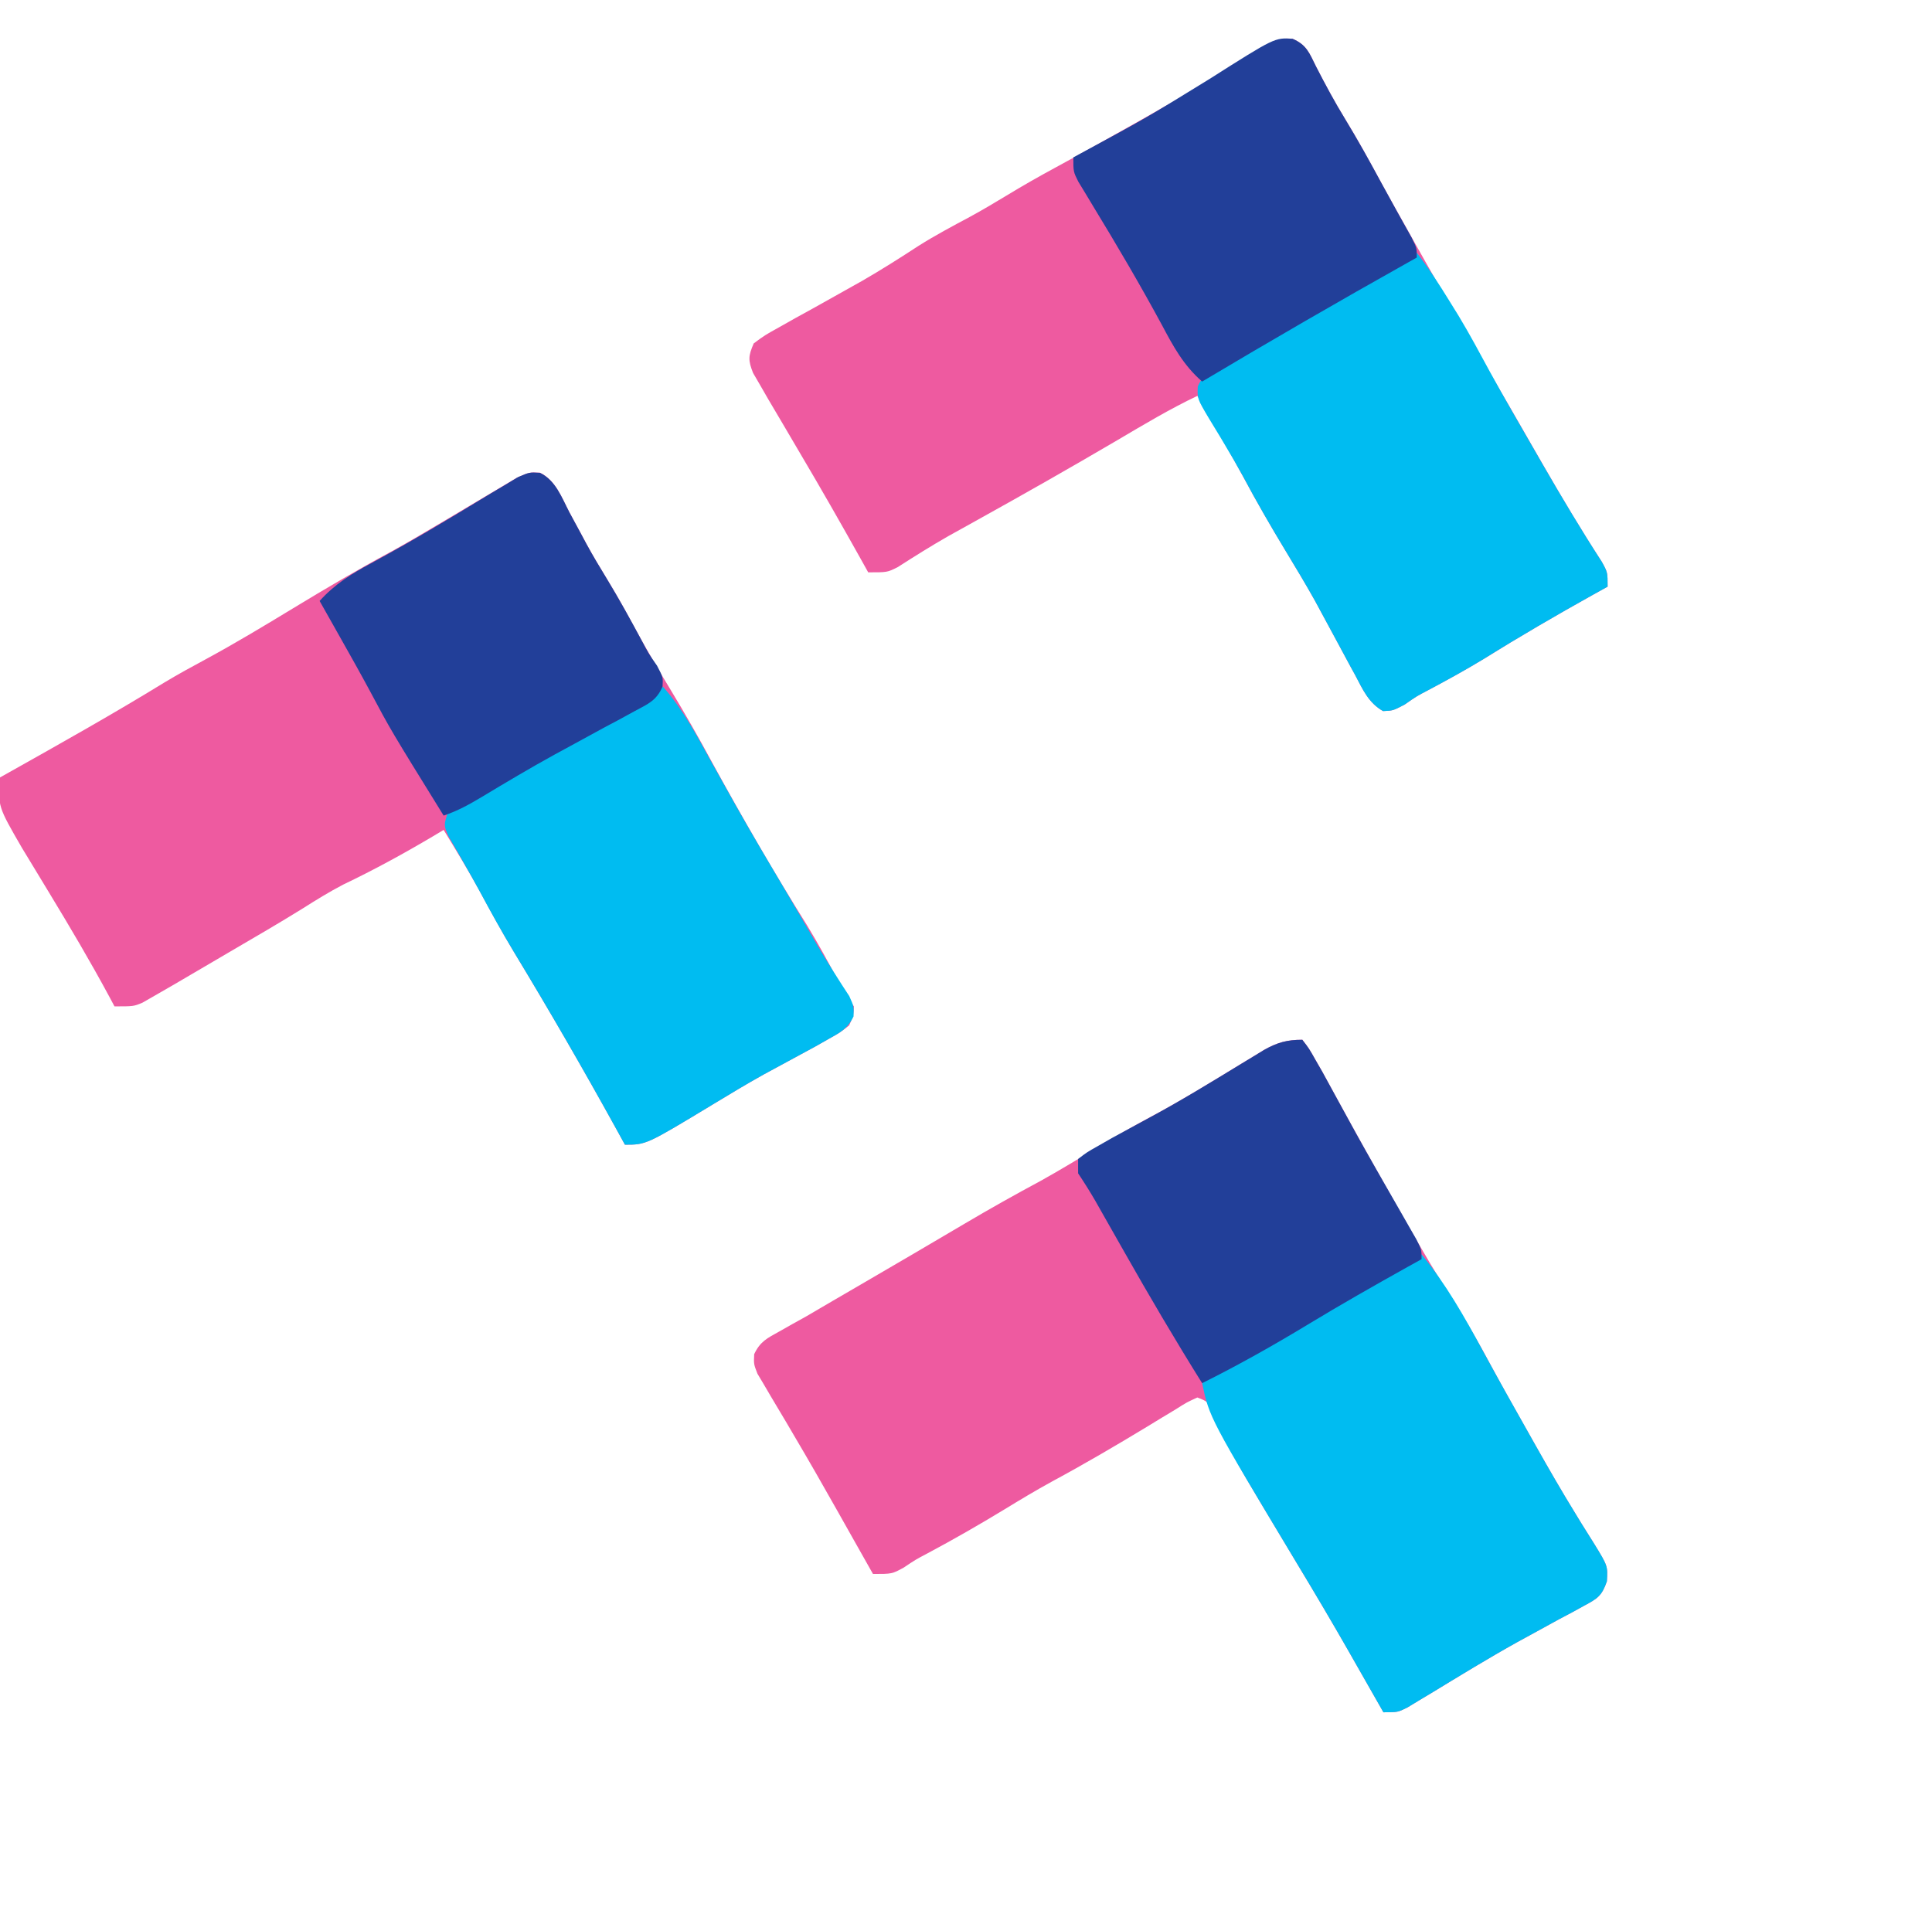 <?xml version="1.0" encoding="UTF-8"?>
<svg version="1.1" xmlns="http://www.w3.org/2000/svg" width="405" height="402">
<path d="M0 0 C2.955 1.253 3.518 2.965 4.93 5.809 C6.866 9.578 8.839 13.258 11.055 16.871 C13.079 20.199 15.001 23.561 16.852 26.988 C19.947 32.689 23.111 38.349 26.305 43.996 C27.158 45.505 27.158 45.505 28.028 47.044 C31.66 53.451 35.344 59.823 39.1 66.158 C43.686 73.904 48.153 81.719 52.635 89.527 C56.554 96.334 60.561 103.056 64.832 109.648 C66.055 111.871 66.055 111.871 66.055 114.871 C65.051 115.428 64.046 115.985 63.012 116.559 C55.257 120.879 47.63 125.322 40.098 130.02 C36.298 132.331 32.418 134.458 28.492 136.547 C25.985 137.858 25.985 137.858 23.492 139.602 C21.055 140.871 21.055 140.871 18.984 140.957 C15.962 139.256 14.745 136.468 13.18 133.496 C12.831 132.861 12.482 132.225 12.123 131.57 C11.087 129.677 10.069 127.776 9.055 125.871 C8.077 124.058 7.098 122.245 6.117 120.434 C5.644 119.558 5.171 118.683 4.684 117.781 C2.715 114.264 0.642 110.818 -1.445 107.371 C-4.564 102.221 -7.549 97.03 -10.395 91.723 C-13.479 86.05 -16.726 80.468 -19.945 74.871 C-25.75 77.632 -31.225 80.92 -36.758 84.184 C-46.567 89.942 -56.446 95.559 -66.394 101.075 C-67.854 101.887 -67.854 101.887 -69.344 102.715 C-70.279 103.234 -71.215 103.754 -72.179 104.289 C-75.779 106.348 -79.285 108.548 -82.776 110.787 C-84.945 111.871 -84.945 111.871 -88.945 111.871 C-89.479 110.913 -90.013 109.956 -90.562 108.969 C-94.672 101.616 -98.842 94.307 -103.133 87.059 C-104.363 84.968 -105.593 82.877 -106.82 80.785 C-107.858 79.02 -108.901 77.258 -109.945 75.496 C-110.502 74.527 -111.059 73.557 -111.633 72.559 C-112.111 71.737 -112.589 70.916 -113.082 70.07 C-114.144 67.366 -114.086 66.528 -112.945 63.871 C-110.62 62.151 -110.62 62.151 -107.547 60.445 C-105.867 59.497 -105.867 59.497 -104.152 58.529 C-102.959 57.872 -101.765 57.215 -100.57 56.559 C-98.269 55.273 -95.97 53.986 -93.672 52.695 C-92.544 52.063 -91.415 51.43 -90.253 50.779 C-86.222 48.454 -82.31 45.976 -78.416 43.431 C-74.914 41.22 -71.279 39.288 -67.629 37.336 C-65.022 35.913 -62.482 34.414 -59.945 32.871 C-56.617 30.848 -53.256 28.925 -49.828 27.074 C-44.127 23.978 -38.467 20.815 -32.82 17.621 C-31.832 17.063 -30.844 16.504 -29.825 15.929 C-22.185 11.6 -14.602 7.181 -7.051 2.699 C-2.216 -0.147 -2.216 -0.147 0 0 Z " fill="#EE5AA0" transform="translate(270.945,8.129)"/>
<path d="M0 0 C1.395 1.801 1.395 1.801 2.812 4.312 C3.273 5.113 3.733 5.914 4.207 6.738 C5.228 8.596 6.247 10.455 7.258 12.318 C11.06 19.321 14.953 26.269 18.904 33.188 C19.936 34.997 20.963 36.807 21.99 38.617 C25.086 44.053 28.233 49.432 31.629 54.688 C34.478 59.103 37.041 63.614 39.521 68.245 C42.026 72.912 44.644 77.514 47.25 82.125 C47.807 83.115 48.364 84.106 48.938 85.126 C51.591 89.826 54.276 94.495 57.102 99.094 C57.572 99.864 58.042 100.635 58.526 101.429 C59.402 102.855 60.29 104.274 61.192 105.684 C64.04 110.332 64.04 110.332 63.847 113.546 C62.794 116.596 61.891 117.15 59.082 118.656 C57.834 119.345 57.834 119.345 56.56 120.048 C55.653 120.527 54.747 121.006 53.812 121.5 C51.904 122.545 49.996 123.592 48.09 124.641 C47.095 125.184 46.099 125.727 45.074 126.287 C38.963 129.692 32.997 133.349 27.023 136.986 C26.146 137.512 25.27 138.037 24.367 138.578 C23.595 139.046 22.823 139.515 22.027 139.997 C20 141 20 141 17 141 C16.668 140.416 16.336 139.832 15.994 139.231 C14.455 136.528 12.915 133.827 11.375 131.125 C10.853 130.207 10.331 129.289 9.793 128.344 C6.276 122.179 2.669 116.076 -1 110 C-14.659 87.26 -14.659 87.26 -18.949 77.949 C-19.847 75.837 -19.847 75.837 -22 75 C-24.194 75.999 -24.194 75.999 -26.621 77.535 C-27.558 78.098 -28.494 78.661 -29.459 79.24 C-30.933 80.142 -30.933 80.142 -32.438 81.062 C-39.049 85.067 -45.684 88.958 -52.489 92.627 C-55.888 94.486 -59.197 96.476 -62.5 98.5 C-67.803 101.718 -73.156 104.793 -78.633 107.711 C-81.07 108.998 -81.07 108.998 -83.555 110.664 C-86 112 -86 112 -90 112 C-90.496 111.12 -90.496 111.12 -91.003 110.222 C-92.007 108.443 -93.011 106.664 -94.015 104.886 C-95.18 102.823 -96.343 100.759 -97.504 98.694 C-100.481 93.414 -103.484 88.155 -106.57 82.938 C-107.126 81.99 -107.682 81.043 -108.255 80.067 C-109.32 78.257 -110.394 76.452 -111.479 74.654 C-111.958 73.836 -112.437 73.018 -112.93 72.176 C-113.568 71.107 -113.568 71.107 -114.218 70.017 C-115 68 -115 68 -114.901 65.916 C-113.66 63.276 -112.2 62.577 -109.66 61.172 C-108.753 60.658 -107.845 60.144 -106.911 59.615 C-105.47 58.816 -105.47 58.816 -104 58 C-102.121 56.905 -100.245 55.806 -98.371 54.703 C-96.394 53.551 -94.416 52.4 -92.438 51.25 C-85.174 47.022 -77.921 42.778 -70.688 38.5 C-65.45 35.405 -60.166 32.435 -54.805 29.559 C-50.65 27.25 -46.6 24.773 -42.535 22.31 C-39.004 20.178 -35.455 18.126 -31.812 16.188 C-25.333 12.726 -19.085 8.875 -12.816 5.05 C-11.979 4.542 -11.143 4.035 -10.281 3.512 C-9.153 2.823 -9.153 2.823 -8.002 2.12 C-5.211 0.559 -3.21 0 0 0 Z " fill="#EE5AA0" transform="translate(273,218)"/>
<path d="M0 0 C3.262 1.63 4.53 5.205 6.154 8.326 C6.948 9.798 7.744 11.269 8.54 12.74 C8.924 13.456 9.307 14.172 9.702 14.909 C11.049 17.387 12.492 19.797 13.966 22.201 C15.939 25.447 17.795 28.729 19.591 32.076 C22.027 36.596 24.618 40.999 27.279 45.389 C30.314 50.404 33.218 55.458 35.993 60.623 C42.359 72.268 48.995 83.76 56.029 95.014 C58.344 98.818 60.463 102.714 62.552 106.646 C63.831 109.061 63.831 109.061 65.779 111.889 C65.677 113.896 65.677 113.896 64.779 115.889 C62.88 117.381 62.88 117.381 60.404 118.764 C59.492 119.281 58.581 119.797 57.642 120.33 C54.045 122.288 50.447 124.241 46.841 126.182 C43.205 128.209 39.65 130.354 36.091 132.514 C22.243 140.889 22.243 140.889 17.779 140.889 C16.87 139.235 16.87 139.235 15.943 137.549 C9.051 125.054 1.921 112.719 -5.471 100.514 C-8.016 96.296 -10.361 91.985 -12.698 87.65 C-15.085 83.324 -17.643 79.103 -20.221 74.889 C-20.948 75.324 -21.675 75.76 -22.425 76.209 C-28.583 79.857 -34.777 83.25 -41.237 86.334 C-44.177 87.865 -46.922 89.558 -49.719 91.332 C-54.75 94.461 -59.882 97.426 -64.995 100.419 C-66.982 101.582 -68.967 102.748 -70.952 103.914 C-72.224 104.66 -73.496 105.405 -74.768 106.15 C-75.357 106.496 -75.946 106.842 -76.552 107.198 C-78.103 108.105 -79.662 108.997 -81.221 109.889 C-81.932 110.296 -82.643 110.703 -83.375 111.122 C-85.221 111.889 -85.221 111.889 -89.221 111.889 C-89.565 111.243 -89.909 110.598 -90.264 109.933 C-94.261 102.51 -98.534 95.282 -102.909 88.076 C-104.227 85.904 -105.544 83.731 -106.858 81.557 C-107.433 80.611 -108.007 79.665 -108.599 78.69 C-113.655 69.959 -113.655 69.959 -113.221 63.889 C-112.603 63.542 -111.985 63.195 -111.348 62.838 C-100.402 56.693 -89.469 50.551 -78.768 43.986 C-75.92 42.267 -73.01 40.681 -70.081 39.104 C-63.843 35.724 -57.784 32.071 -51.721 28.389 C-44.915 24.255 -38.088 20.234 -31.074 16.46 C-27.877 14.699 -24.739 12.852 -21.6 10.986 C-20.481 10.324 -19.361 9.662 -18.208 8.98 C-16.478 7.955 -14.749 6.93 -13.027 5.892 C-11.329 4.871 -9.621 3.866 -7.913 2.861 C-6.915 2.266 -5.916 1.67 -4.888 1.057 C-2.221 -0.111 -2.221 -0.111 0 0 Z " fill="#EE5AA0" transform="translate(113.221,99.111)"/>
<path d="M0 0 C5.124 6.224 8.977 13.065 12.805 20.141 C15.9 25.833 19.062 31.485 22.25 37.125 C22.807 38.115 23.364 39.106 23.938 40.126 C26.591 44.826 29.276 49.495 32.102 54.094 C32.572 54.864 33.042 55.635 33.526 56.429 C34.402 57.855 35.29 59.274 36.192 60.684 C39.04 65.332 39.04 65.332 38.847 68.546 C37.794 71.596 36.891 72.15 34.082 73.656 C33.25 74.115 32.418 74.575 31.56 75.048 C30.653 75.527 29.747 76.006 28.812 76.5 C26.904 77.545 24.996 78.592 23.09 79.641 C22.095 80.184 21.099 80.727 20.074 81.287 C13.963 84.692 7.997 88.349 2.023 91.986 C1.146 92.512 0.27 93.037 -0.633 93.578 C-1.405 94.046 -2.177 94.515 -2.973 94.997 C-5 96 -5 96 -8 96 C-8.332 95.416 -8.664 94.832 -9.006 94.231 C-10.545 91.528 -12.085 88.827 -13.625 86.125 C-14.408 84.748 -14.408 84.748 -15.207 83.344 C-18.724 77.179 -22.331 71.076 -26 65 C-44.459 34.269 -44.459 34.269 -46 27 C-39.481 22.382 -32.613 18.466 -25.641 14.59 C-20.235 11.584 -14.868 8.51 -9.5 5.438 C-8.561 4.9 -7.622 4.363 -6.655 3.81 C-4.437 2.541 -2.218 1.271 0 0 Z " fill="#00BCF1" transform="translate(298,263)"/>
<path d="M0 0 C4.212 4.761 7.063 10.22 10.125 15.75 C11.285 17.825 12.447 19.899 13.609 21.973 C14.182 22.995 14.755 24.017 15.346 25.071 C18.784 31.158 22.357 37.165 25.923 43.178 C28.102 46.864 30.248 50.569 32.391 54.277 C33.494 56.143 34.631 57.989 35.797 59.816 C36.359 60.702 36.921 61.588 37.5 62.5 C38.005 63.273 38.511 64.047 39.031 64.844 C40 67 40 67 39.93 69.102 C38.649 71.717 37.157 72.461 34.625 73.875 C33.714 74.392 32.802 74.909 31.863 75.441 C28.267 77.399 24.668 79.352 21.062 81.293 C17.426 83.32 13.871 85.465 10.312 87.625 C-3.535 96 -3.535 96 -8 96 C-8.606 94.898 -9.212 93.796 -9.836 92.66 C-16.727 80.165 -23.858 67.83 -31.25 55.625 C-33.783 51.421 -36.153 47.142 -38.473 42.816 C-39.538 40.852 -40.632 38.902 -41.746 36.965 C-42.304 35.986 -42.862 35.008 -43.438 34 C-43.952 33.113 -44.466 32.226 -44.996 31.312 C-46 29 -46 29 -45 26 C-43.504 24.9 -43.504 24.9 -41.562 23.871 C-40.841 23.481 -40.119 23.091 -39.375 22.688 C-38.591 22.276 -37.807 21.863 -37 21.438 C-35.353 20.547 -33.707 19.655 -32.062 18.762 C-31.221 18.306 -30.379 17.85 -29.512 17.38 C-25.629 15.247 -21.812 13.007 -18 10.75 C-17.298 10.335 -16.596 9.92 -15.873 9.492 C-10.57 6.349 -5.276 3.189 0 0 Z " fill="#00BCF1" transform="translate(139,144)"/>
<path d="M0 0 C2.508 3.222 4.672 6.587 6.812 10.062 C7.458 11.105 8.104 12.148 8.77 13.223 C11.089 17.077 13.209 21.036 15.351 24.991 C18.278 30.332 21.329 35.602 24.375 40.875 C25.36 42.585 25.36 42.585 26.365 44.33 C30.361 51.242 34.437 58.077 38.777 64.777 C40 67 40 67 40 70 C38.996 70.557 37.992 71.114 36.957 71.688 C29.203 76.008 21.575 80.451 14.043 85.148 C10.244 87.46 6.363 89.587 2.438 91.676 C-0.07 92.987 -0.07 92.987 -2.562 94.73 C-5 96 -5 96 -7.07 96.086 C-10.093 94.385 -11.31 91.597 -12.875 88.625 C-13.224 87.989 -13.573 87.354 -13.932 86.699 C-14.968 84.806 -15.986 82.905 -17 81 C-17.978 79.187 -18.957 77.374 -19.938 75.562 C-20.411 74.687 -20.884 73.812 -21.371 72.91 C-23.34 69.393 -25.413 65.947 -27.5 62.5 C-30.62 57.346 -33.617 52.157 -36.445 46.836 C-37.649 44.64 -38.889 42.496 -40.18 40.352 C-40.553 39.723 -40.927 39.095 -41.312 38.448 C-42.048 37.215 -42.793 35.989 -43.549 34.769 C-46.027 30.59 -46.027 30.59 -45.91 28.014 C-44.575 25.06 -42.691 24.282 -39.883 22.715 C-38.272 21.802 -38.272 21.802 -36.628 20.871 C-35.461 20.227 -34.293 19.582 -33.125 18.938 C-31.945 18.274 -30.765 17.609 -29.586 16.943 C-27.206 15.599 -24.822 14.262 -22.436 12.929 C-17.554 10.188 -12.713 7.379 -7.875 4.562 C-6.331 3.668 -4.787 2.773 -3.242 1.879 C-2.172 1.259 -1.102 0.639 0 0 Z " fill="#00BCF1" transform="translate(297,53)"/>
<path d="M0 0 C3.307 1.581 4.563 5.174 6.192 8.306 C6.986 9.778 7.782 11.249 8.579 12.72 C8.962 13.436 9.345 14.151 9.74 14.889 C11.088 17.366 12.53 19.777 14.004 22.181 C16.623 26.487 19.041 30.884 21.422 35.325 C22.795 37.922 22.795 37.922 24.555 40.443 C25.817 42.868 25.817 42.868 25.706 44.826 C24.422 47.776 22.659 48.459 19.848 49.97 C18.809 50.538 17.77 51.106 16.7 51.692 C15.025 52.584 15.025 52.584 13.317 53.493 C11.032 54.738 8.748 55.984 6.465 57.232 C5.337 57.845 4.209 58.458 3.046 59.09 C-2.089 61.918 -7.12 64.912 -12.142 67.935 C-14.808 69.528 -17.226 70.883 -20.183 71.868 C-31.269 53.955 -31.269 53.955 -35.636 45.747 C-37.724 41.862 -39.891 38.023 -42.058 34.181 C-42.464 33.46 -42.871 32.739 -43.289 31.997 C-44.253 30.287 -45.218 28.578 -46.183 26.868 C-43.031 23.358 -39.544 21.197 -35.433 18.993 C-30.202 16.141 -25.04 13.205 -19.933 10.134 C-18.859 9.492 -17.785 8.85 -16.678 8.188 C-14.533 6.902 -12.392 5.607 -10.258 4.302 C-9.269 3.713 -8.28 3.124 -7.261 2.517 C-6.379 1.982 -5.496 1.448 -4.586 0.897 C-2.183 -0.132 -2.183 -0.132 0 0 Z " fill="#223F99" transform="translate(113.183,99.132)"/>
<path d="M0 0 C2.955 1.253 3.518 2.965 4.93 5.809 C6.866 9.578 8.839 13.258 11.055 16.871 C13.679 21.197 16.132 25.596 18.531 30.051 C19.596 32.022 20.675 33.985 21.766 35.941 C22.315 36.929 22.864 37.916 23.43 38.934 C23.932 39.832 24.435 40.731 24.953 41.656 C26.055 43.871 26.055 43.871 26.055 45.871 C25.473 46.197 24.892 46.523 24.292 46.858 C9.765 55.006 -4.641 63.337 -18.945 71.871 C-22.872 68.434 -24.973 64.533 -27.383 59.996 C-31.962 51.533 -36.823 43.263 -41.83 35.045 C-42.366 34.154 -42.901 33.262 -43.453 32.344 C-43.934 31.552 -44.415 30.761 -44.911 29.946 C-45.945 27.871 -45.945 27.871 -45.945 24.871 C-45.397 24.575 -44.849 24.278 -44.284 23.972 C-30.628 16.582 -30.628 16.582 -17.414 8.438 C-3.727 -0.247 -3.727 -0.247 0 0 Z " fill="#223F99" transform="translate(270.945,8.129)"/>
<path d="M0 0 C1.395 1.801 1.395 1.801 2.812 4.312 C3.273 5.113 3.733 5.914 4.207 6.738 C5.241 8.619 6.271 10.5 7.295 12.386 C9.961 17.296 12.658 22.184 15.43 27.035 C15.997 28.028 16.564 29.022 17.148 30.045 C18.32 32.093 19.495 34.14 20.672 36.186 C21.231 37.167 21.791 38.149 22.367 39.16 C22.874 40.043 23.38 40.926 23.902 41.836 C25 44 25 44 25 46 C24.019 46.545 23.038 47.091 22.027 47.652 C15.018 51.564 8.052 55.526 1.188 59.688 C-6.059 64.078 -13.414 68.221 -21 72 C-26.679 62.91 -32.094 53.701 -37.375 44.375 C-38.441 42.495 -39.508 40.616 -40.576 38.738 C-41.529 37.061 -42.48 35.383 -43.431 33.705 C-44.557 31.764 -45.756 29.866 -47 28 C-47 27.01 -47 26.02 -47 25 C-45.199 23.605 -45.199 23.605 -42.688 22.188 C-41.761 21.658 -40.834 21.128 -39.879 20.582 C-37.301 19.166 -34.716 17.767 -32.125 16.375 C-25.547 12.84 -19.19 8.939 -12.817 5.05 C-11.562 4.289 -11.562 4.289 -10.281 3.512 C-9.153 2.823 -9.153 2.823 -8.002 2.12 C-5.211 0.559 -3.21 0 0 0 Z " fill="#223F99" transform="translate(273,218)"/>
</svg>

